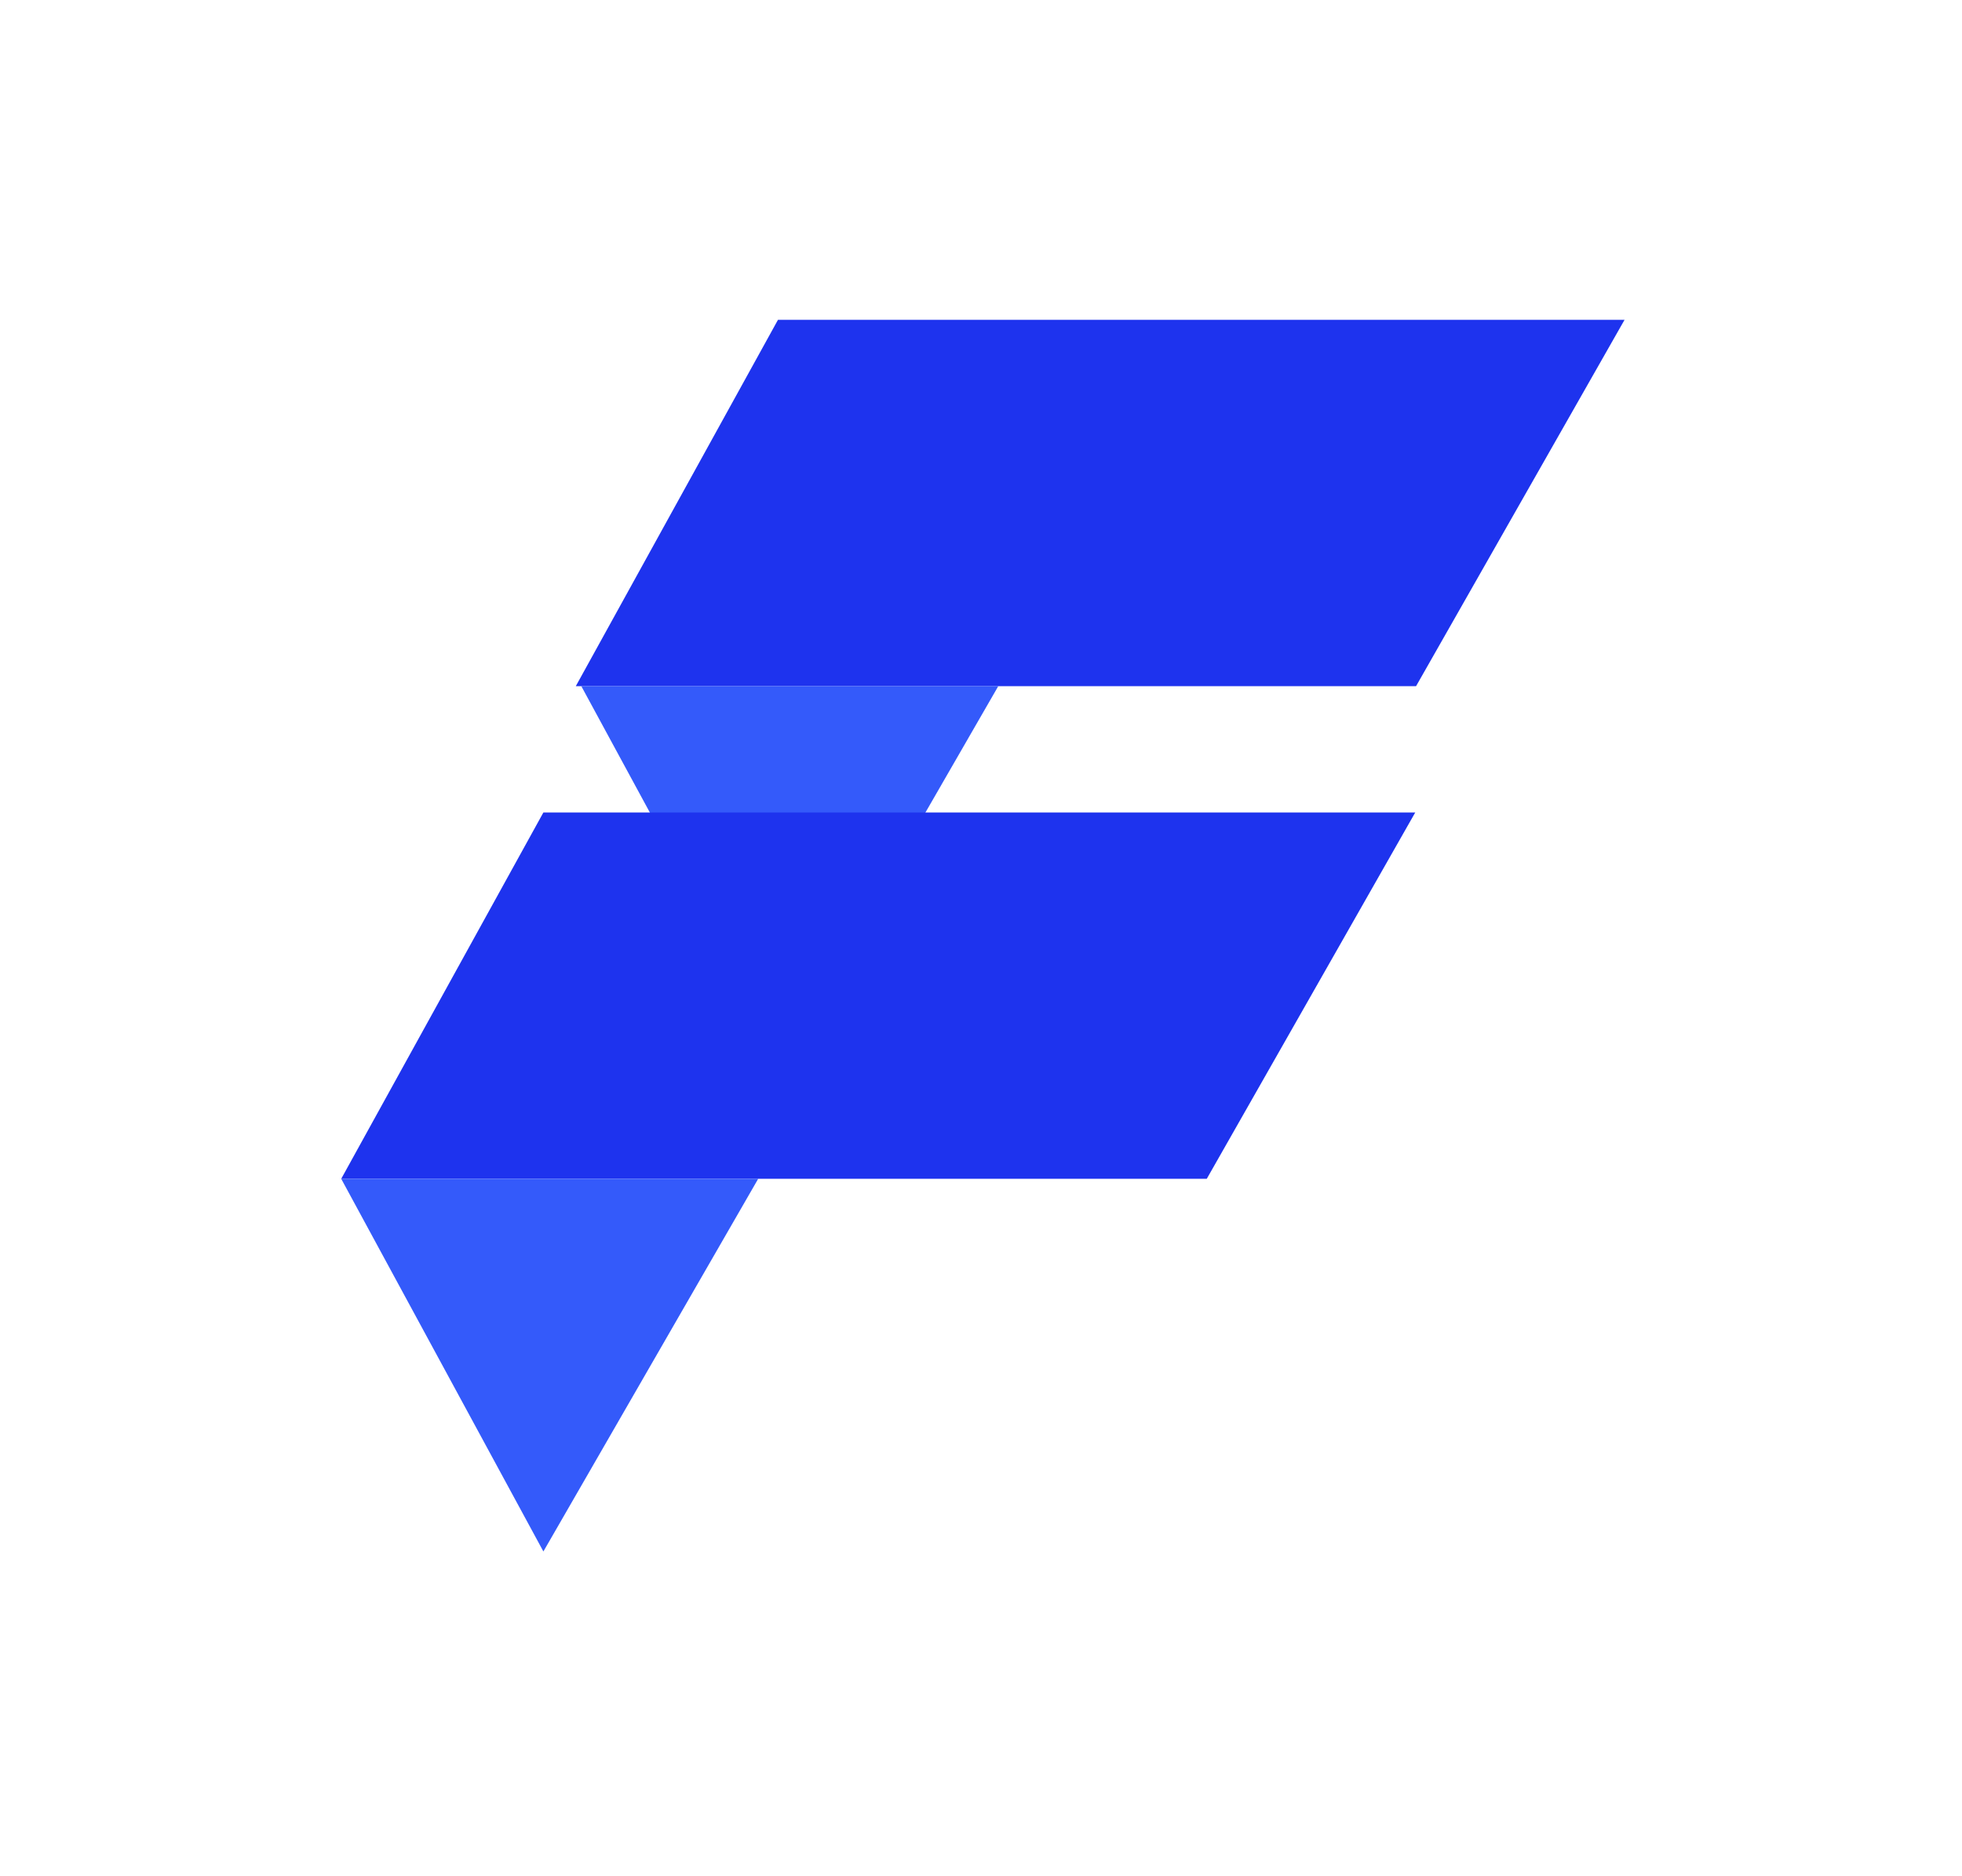 <svg width="92" height="88" viewBox="0 0 92 88" fill="none" xmlns="http://www.w3.org/2000/svg">
<rect width="92" height="88" fill="white"/>
<path d="M76.177 15L66.401 32.182H27L36.48 15H76.177Z" fill="#1E33EE"/>
<path d="M36.737 49.661L27.258 32.182H46.81L36.737 49.661Z" fill="#345AFA"/>
<path d="M66.362 38.107L56.586 55.289H16L25.48 38.107H66.362Z" fill="#1E33EE"/>
<path d="M25.48 72.768L16 55.289H35.552L25.48 72.768Z" fill="#345AFA"/>
</svg>
